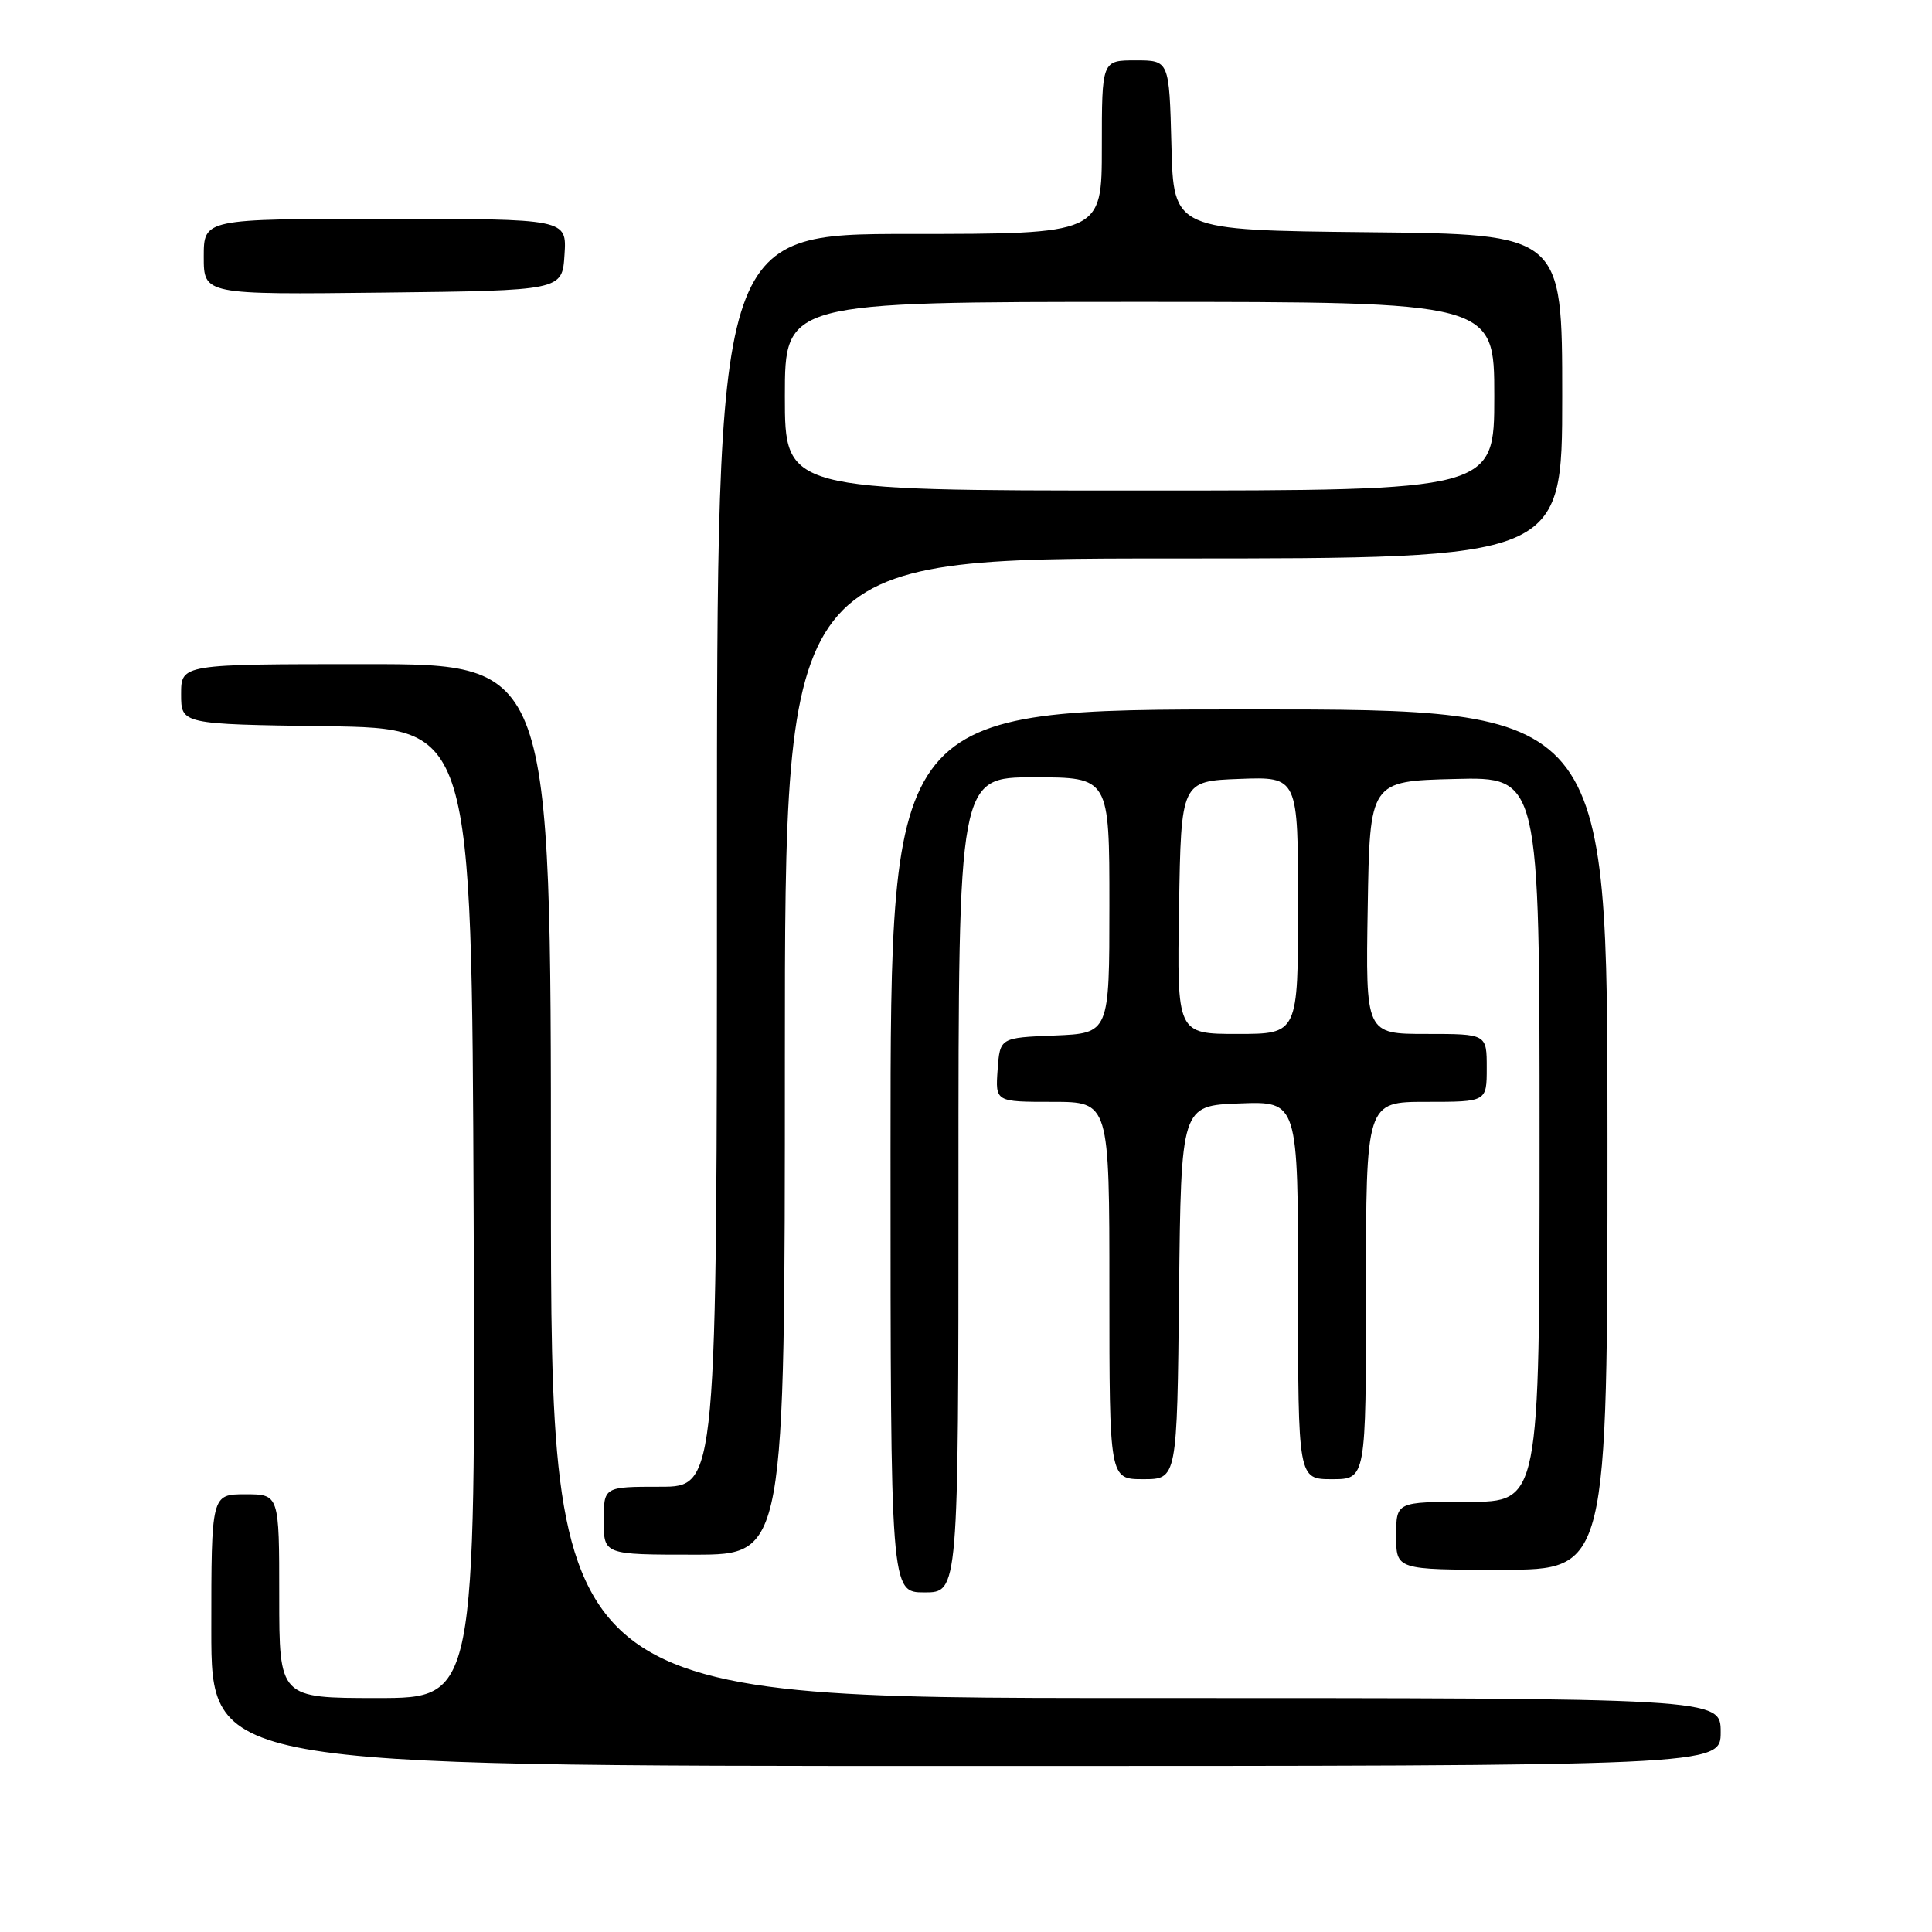 <?xml version="1.0" encoding="UTF-8" standalone="no"?>
<!DOCTYPE svg PUBLIC "-//W3C//DTD SVG 1.1//EN" "http://www.w3.org/Graphics/SVG/1.1/DTD/svg11.dtd" >
<svg xmlns="http://www.w3.org/2000/svg" xmlns:xlink="http://www.w3.org/1999/xlink" version="1.1" viewBox="0 0 256 256">
 <g >
 <path fill="currentColor"
d=" M 228.00 229.50 C 228.00 225.00 228.00 225.00 150.50 225.00 C 73.00 225.00 73.00 225.00 73.00 156.50 C 73.00 88.00 73.00 88.00 48.50 88.00 C 24.00 88.00 24.00 88.00 24.00 91.98 C 24.00 95.96 24.00 95.96 43.25 96.23 C 62.50 96.50 62.50 96.50 62.76 160.75 C 63.01 225.00 63.01 225.00 50.01 225.00 C 37.00 225.00 37.00 225.00 37.00 211.50 C 37.00 198.00 37.00 198.00 32.50 198.00 C 28.00 198.00 28.00 198.00 28.00 216.00 C 28.00 234.00 28.00 234.00 128.00 234.00 C 228.00 234.00 228.00 234.00 228.00 229.50 Z  M 127.00 157.00 C 127.00 103.00 127.00 103.00 137.00 103.00 C 147.00 103.00 147.00 103.00 147.00 119.96 C 147.00 136.91 147.00 136.91 139.75 137.21 C 132.50 137.50 132.50 137.50 132.19 141.75 C 131.89 146.00 131.89 146.00 139.44 146.00 C 147.00 146.00 147.00 146.00 147.00 171.00 C 147.00 196.00 147.00 196.00 151.48 196.00 C 155.97 196.00 155.97 196.00 156.23 171.25 C 156.50 146.50 156.50 146.50 164.25 146.21 C 172.00 145.92 172.00 145.92 172.00 170.96 C 172.00 196.00 172.00 196.00 176.50 196.00 C 181.00 196.00 181.00 196.00 181.00 171.00 C 181.00 146.00 181.00 146.00 189.00 146.00 C 197.00 146.00 197.00 146.00 197.00 141.50 C 197.00 137.00 197.00 137.00 188.98 137.00 C 180.95 137.00 180.95 137.00 181.23 120.25 C 181.50 103.50 181.50 103.50 192.75 103.22 C 204.00 102.93 204.00 102.93 204.00 150.97 C 204.00 199.00 204.00 199.00 194.50 199.00 C 185.00 199.00 185.00 199.00 185.00 203.50 C 185.00 208.00 185.00 208.00 199.00 208.00 C 213.00 208.00 213.00 208.00 213.00 151.00 C 213.00 94.00 213.00 94.00 165.50 94.00 C 118.00 94.00 118.00 94.00 118.00 152.50 C 118.00 211.00 118.00 211.00 122.50 211.00 C 127.00 211.00 127.00 211.00 127.00 157.00 Z  M 104.00 140.00 C 104.00 74.00 104.00 74.00 155.50 74.00 C 207.00 74.00 207.00 74.00 207.00 52.52 C 207.00 31.03 207.00 31.03 181.25 30.77 C 155.50 30.50 155.50 30.50 155.22 19.25 C 154.93 8.00 154.93 8.00 150.47 8.00 C 146.00 8.00 146.00 8.00 146.00 19.50 C 146.00 31.00 146.00 31.00 120.50 31.00 C 95.00 31.00 95.00 31.00 95.00 114.00 C 95.00 197.00 95.00 197.00 87.50 197.00 C 80.00 197.00 80.00 197.00 80.00 201.50 C 80.00 206.00 80.00 206.00 92.00 206.00 C 104.00 206.00 104.00 206.00 104.00 140.00 Z  M 74.80 33.75 C 75.11 29.00 75.11 29.00 51.05 29.00 C 27.00 29.00 27.00 29.00 27.00 34.02 C 27.00 39.04 27.00 39.04 50.75 38.77 C 74.50 38.50 74.50 38.50 74.80 33.75 Z  M 156.23 120.25 C 156.50 103.50 156.50 103.50 164.25 103.21 C 172.00 102.92 172.00 102.92 172.00 119.96 C 172.00 137.00 172.00 137.00 163.98 137.00 C 155.95 137.00 155.95 137.00 156.23 120.25 Z  M 104.00 52.50 C 104.00 40.00 104.00 40.00 151.00 40.00 C 198.00 40.00 198.00 40.00 198.00 52.50 C 198.00 65.00 198.00 65.00 151.00 65.00 C 104.00 65.00 104.00 65.00 104.00 52.50 Z "/>
</g>
</svg>